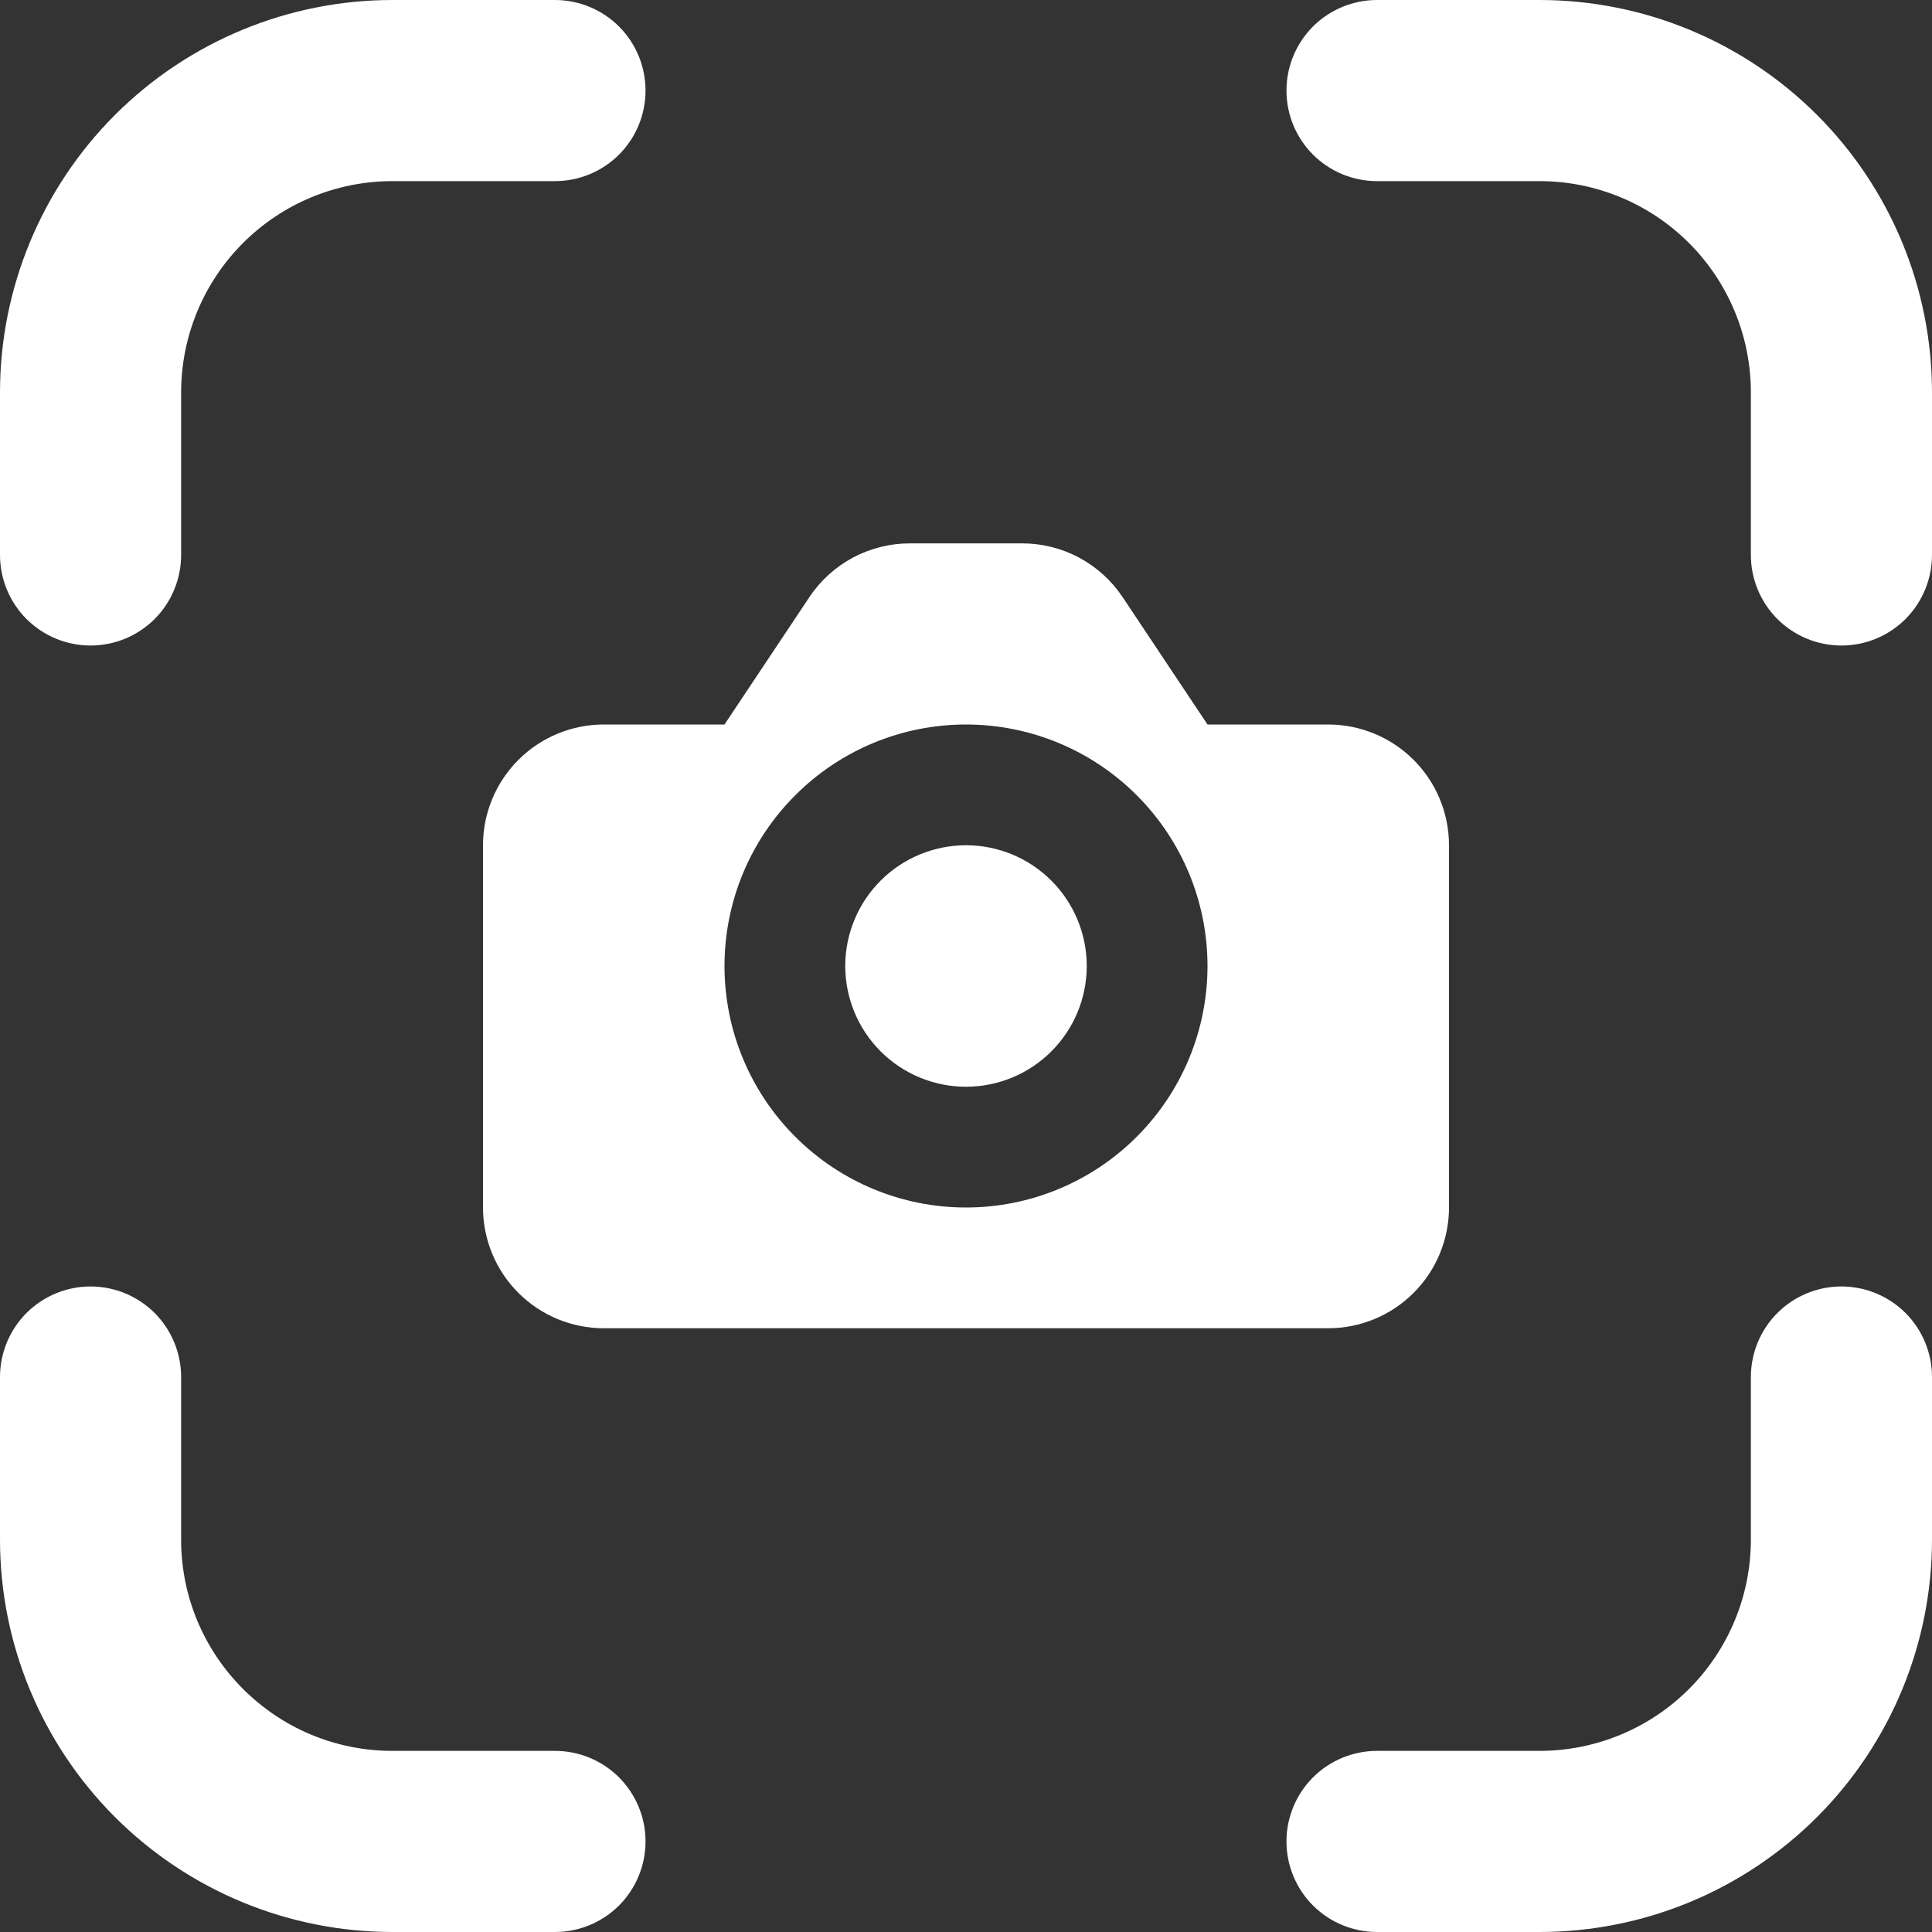 <svg width="32" height="32" viewBox="0 0 32 32" fill="none" xmlns="http://www.w3.org/2000/svg">
<rect x="0" y="0" width="32" height="32" fill="#333333" stroke="none"/>
<path d="M0 6.5C0 4.776 0.685 3.123 1.904 1.904C3.123 0.685 4.776 0 6.5 0H9.192C9.59 0 9.971 0.158 10.253 0.439C10.534 0.721 10.692 1.102 10.692 1.5C10.692 1.898 10.534 2.279 10.253 2.561C9.971 2.842 9.59 3 9.192 3H6.5C5.572 3 4.681 3.369 4.025 4.025C3.369 4.681 3 5.572 3 6.5V9.192C3 9.59 2.842 9.971 2.561 10.253C2.279 10.534 1.898 10.692 1.5 10.692C1.102 10.692 0.721 10.534 0.439 10.253C0.158 9.971 0 9.59 0 9.192V6.5ZM21.308 1.5C21.308 1.102 21.466 0.721 21.747 0.439C22.029 0.158 22.41 0 22.808 0H25.5C27.224 0 28.877 0.685 30.096 1.904C31.315 3.123 32 4.776 32 6.5V9.192C32 9.59 31.842 9.971 31.561 10.253C31.279 10.534 30.898 10.692 30.5 10.692C30.102 10.692 29.721 10.534 29.439 10.253C29.158 9.971 29 9.59 29 9.192V6.5C29 5.572 28.631 4.681 27.975 4.025C27.319 3.369 26.428 3 25.5 3H22.808C22.41 3 22.029 2.842 21.747 2.561C21.466 2.279 21.308 1.898 21.308 1.5ZM1.5 21.308C1.898 21.308 2.279 21.466 2.561 21.747C2.842 22.029 3 22.41 3 22.808V25.5C3 27.432 4.568 29 6.5 29H9.192C9.59 29 9.971 29.158 10.253 29.439C10.534 29.721 10.692 30.102 10.692 30.5C10.692 30.898 10.534 31.279 10.253 31.561C9.971 31.842 9.59 32 9.192 32H6.5C4.776 32 3.123 31.315 1.904 30.096C0.685 28.877 0 27.224 0 25.5V22.808C0 22.41 0.158 22.029 0.439 21.747C0.721 21.466 1.102 21.308 1.5 21.308ZM30.5 21.308C30.898 21.308 31.279 21.466 31.561 21.747C31.842 22.029 32 22.41 32 22.808V25.5C32 27.224 31.315 28.877 30.096 30.096C28.877 31.315 27.224 32 25.5 32H22.808C22.41 32 22.029 31.842 21.747 31.561C21.466 31.279 21.308 30.898 21.308 30.5C21.308 30.102 21.466 29.721 21.747 29.439C22.029 29.158 22.41 29 22.808 29H25.5C26.428 29 27.319 28.631 27.975 27.975C28.631 27.319 29 26.428 29 25.5V22.808C29 22.41 29.158 22.029 29.439 21.747C29.721 21.466 30.102 21.308 30.5 21.308ZM16 18C16.53 18 17.039 17.789 17.414 17.414C17.789 17.039 18 16.53 18 16C18 15.47 17.789 14.961 17.414 14.586C17.039 14.211 16.53 14 16 14C15.47 14 14.961 14.211 14.586 14.586C14.211 14.961 14 15.47 14 16C14 16.53 14.211 17.039 14.586 17.414C14.961 17.789 15.47 18 16 18ZM8 20V14C8 13.47 8.211 12.961 8.586 12.586C8.961 12.211 9.47 12 10 12H12L13.406 9.89C13.589 9.616 13.836 9.392 14.126 9.236C14.417 9.081 14.741 9 15.07 9H16.93C17.259 9 17.583 9.081 17.874 9.236C18.164 9.392 18.411 9.616 18.594 9.89L20 12H22C22.53 12 23.039 12.211 23.414 12.586C23.789 12.961 24 13.47 24 14V20C24 20.53 23.789 21.039 23.414 21.414C23.039 21.789 22.53 22 22 22H10C9.47 22 8.961 21.789 8.586 21.414C8.211 21.039 8 20.53 8 20ZM20 16C20 14.939 19.579 13.922 18.828 13.172C18.078 12.421 17.061 12 16 12C14.939 12 13.922 12.421 13.172 13.172C12.421 13.922 12 14.939 12 16C12 17.061 12.421 18.078 13.172 18.828C13.922 19.579 14.939 20 16 20C17.061 20 18.078 19.579 18.828 18.828C19.579 18.078 20 17.061 20 16Z" fill="white"/>
</svg>
